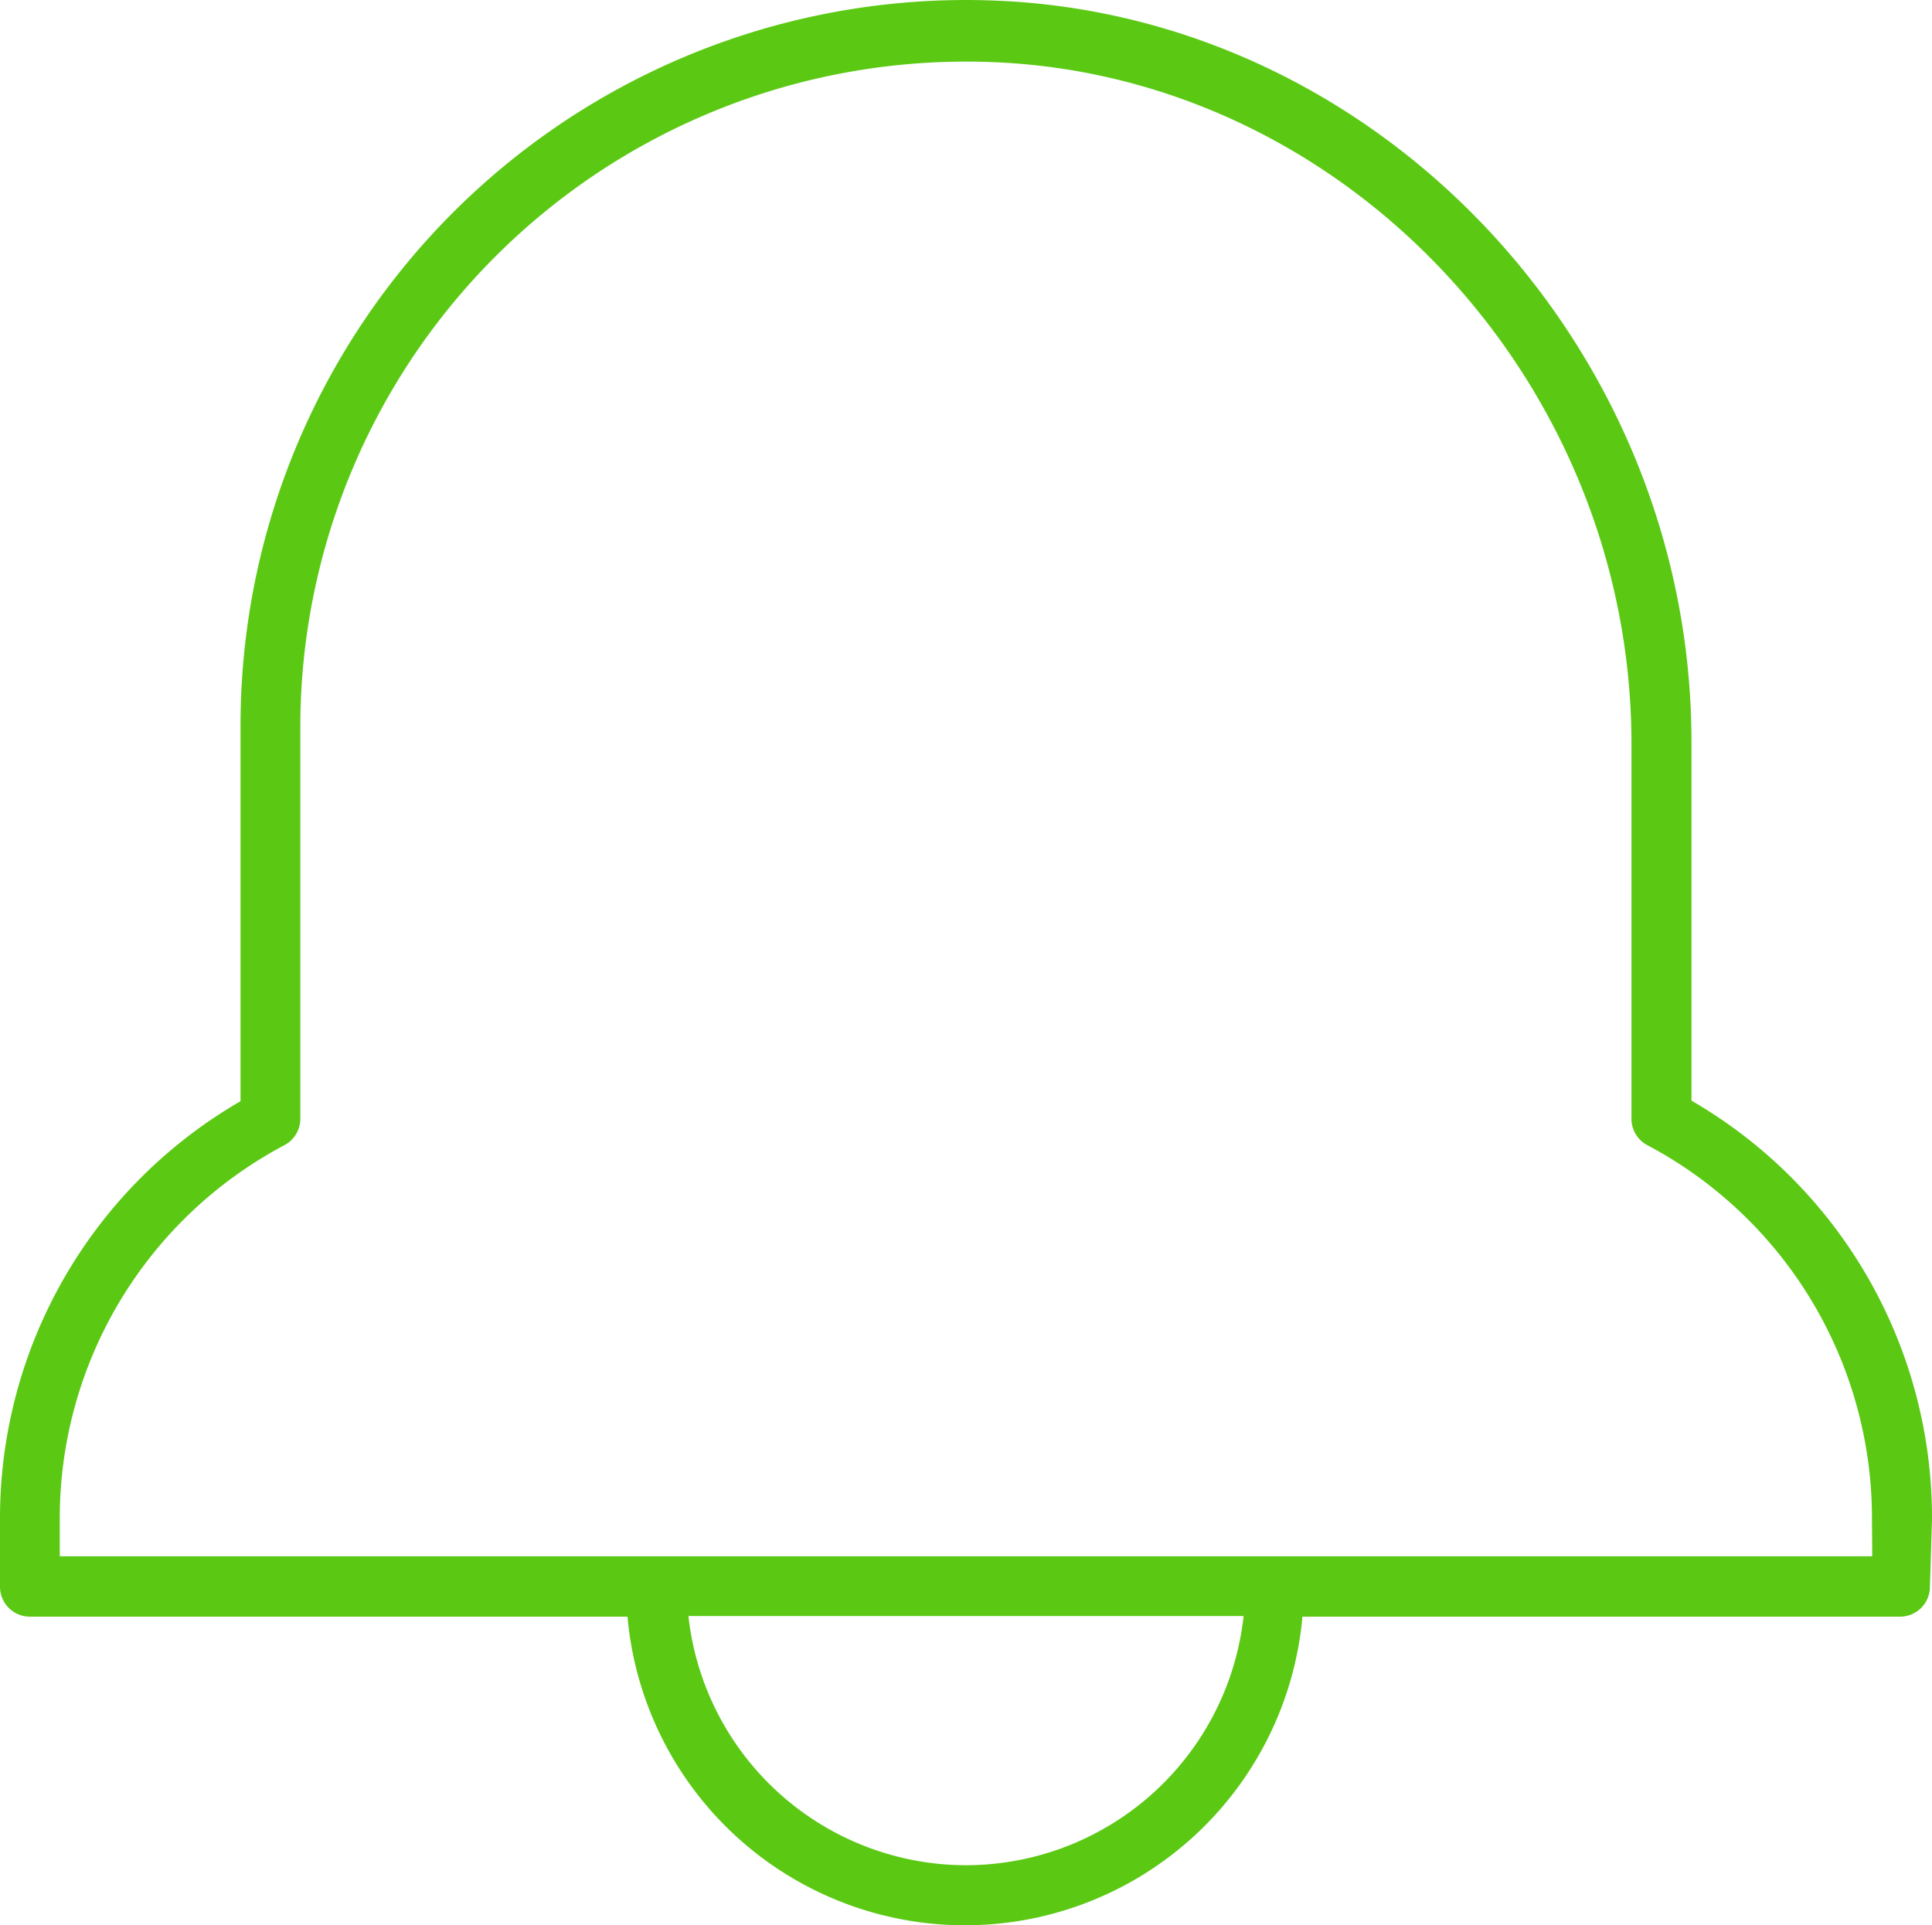 <svg xmlns="http://www.w3.org/2000/svg" viewBox="0 0 50.172 50"><defs><style>.cls-1{fill:#5bc914;}</style></defs><title>Element 11</title><g id="Ebene_2" data-name="Ebene 2"><g id="Ebene_138" data-name="Ebene 138"><path class="cls-1" d="M50.172,39.446A12.516,12.516,0,0,0,43.926,28.583V19.272C43.926,9.006,35.786.37,25.777.013A18.84,18.84,0,0,0,6.259,18.149q-.013.367-.013.734v9.715A12.508,12.508,0,0,0,0,39.462v1.746a.776.776,0,0,0,.776.776H16.295a8.799,8.799,0,0,0,17.528,0H49.342a.776.776,0,0,0,.776-.776ZM25.086,48.439a7.263,7.263,0,0,1-7.208-6.471H32.295A7.263,7.263,0,0,1,25.086,48.439ZM48.62,40.416H1.552v-.97a10.964,10.964,0,0,1,5.82-9.699.776.776,0,0,0,.427-.691V18.884A17.288,17.288,0,0,1,25.09,1.6q.312,0,.625.011c9.179.326,16.652,8.271,16.652,17.707v9.738a.776.776,0,0,0,.411.683,10.964,10.964,0,0,1,5.835,9.707Z"/></g></g></svg>